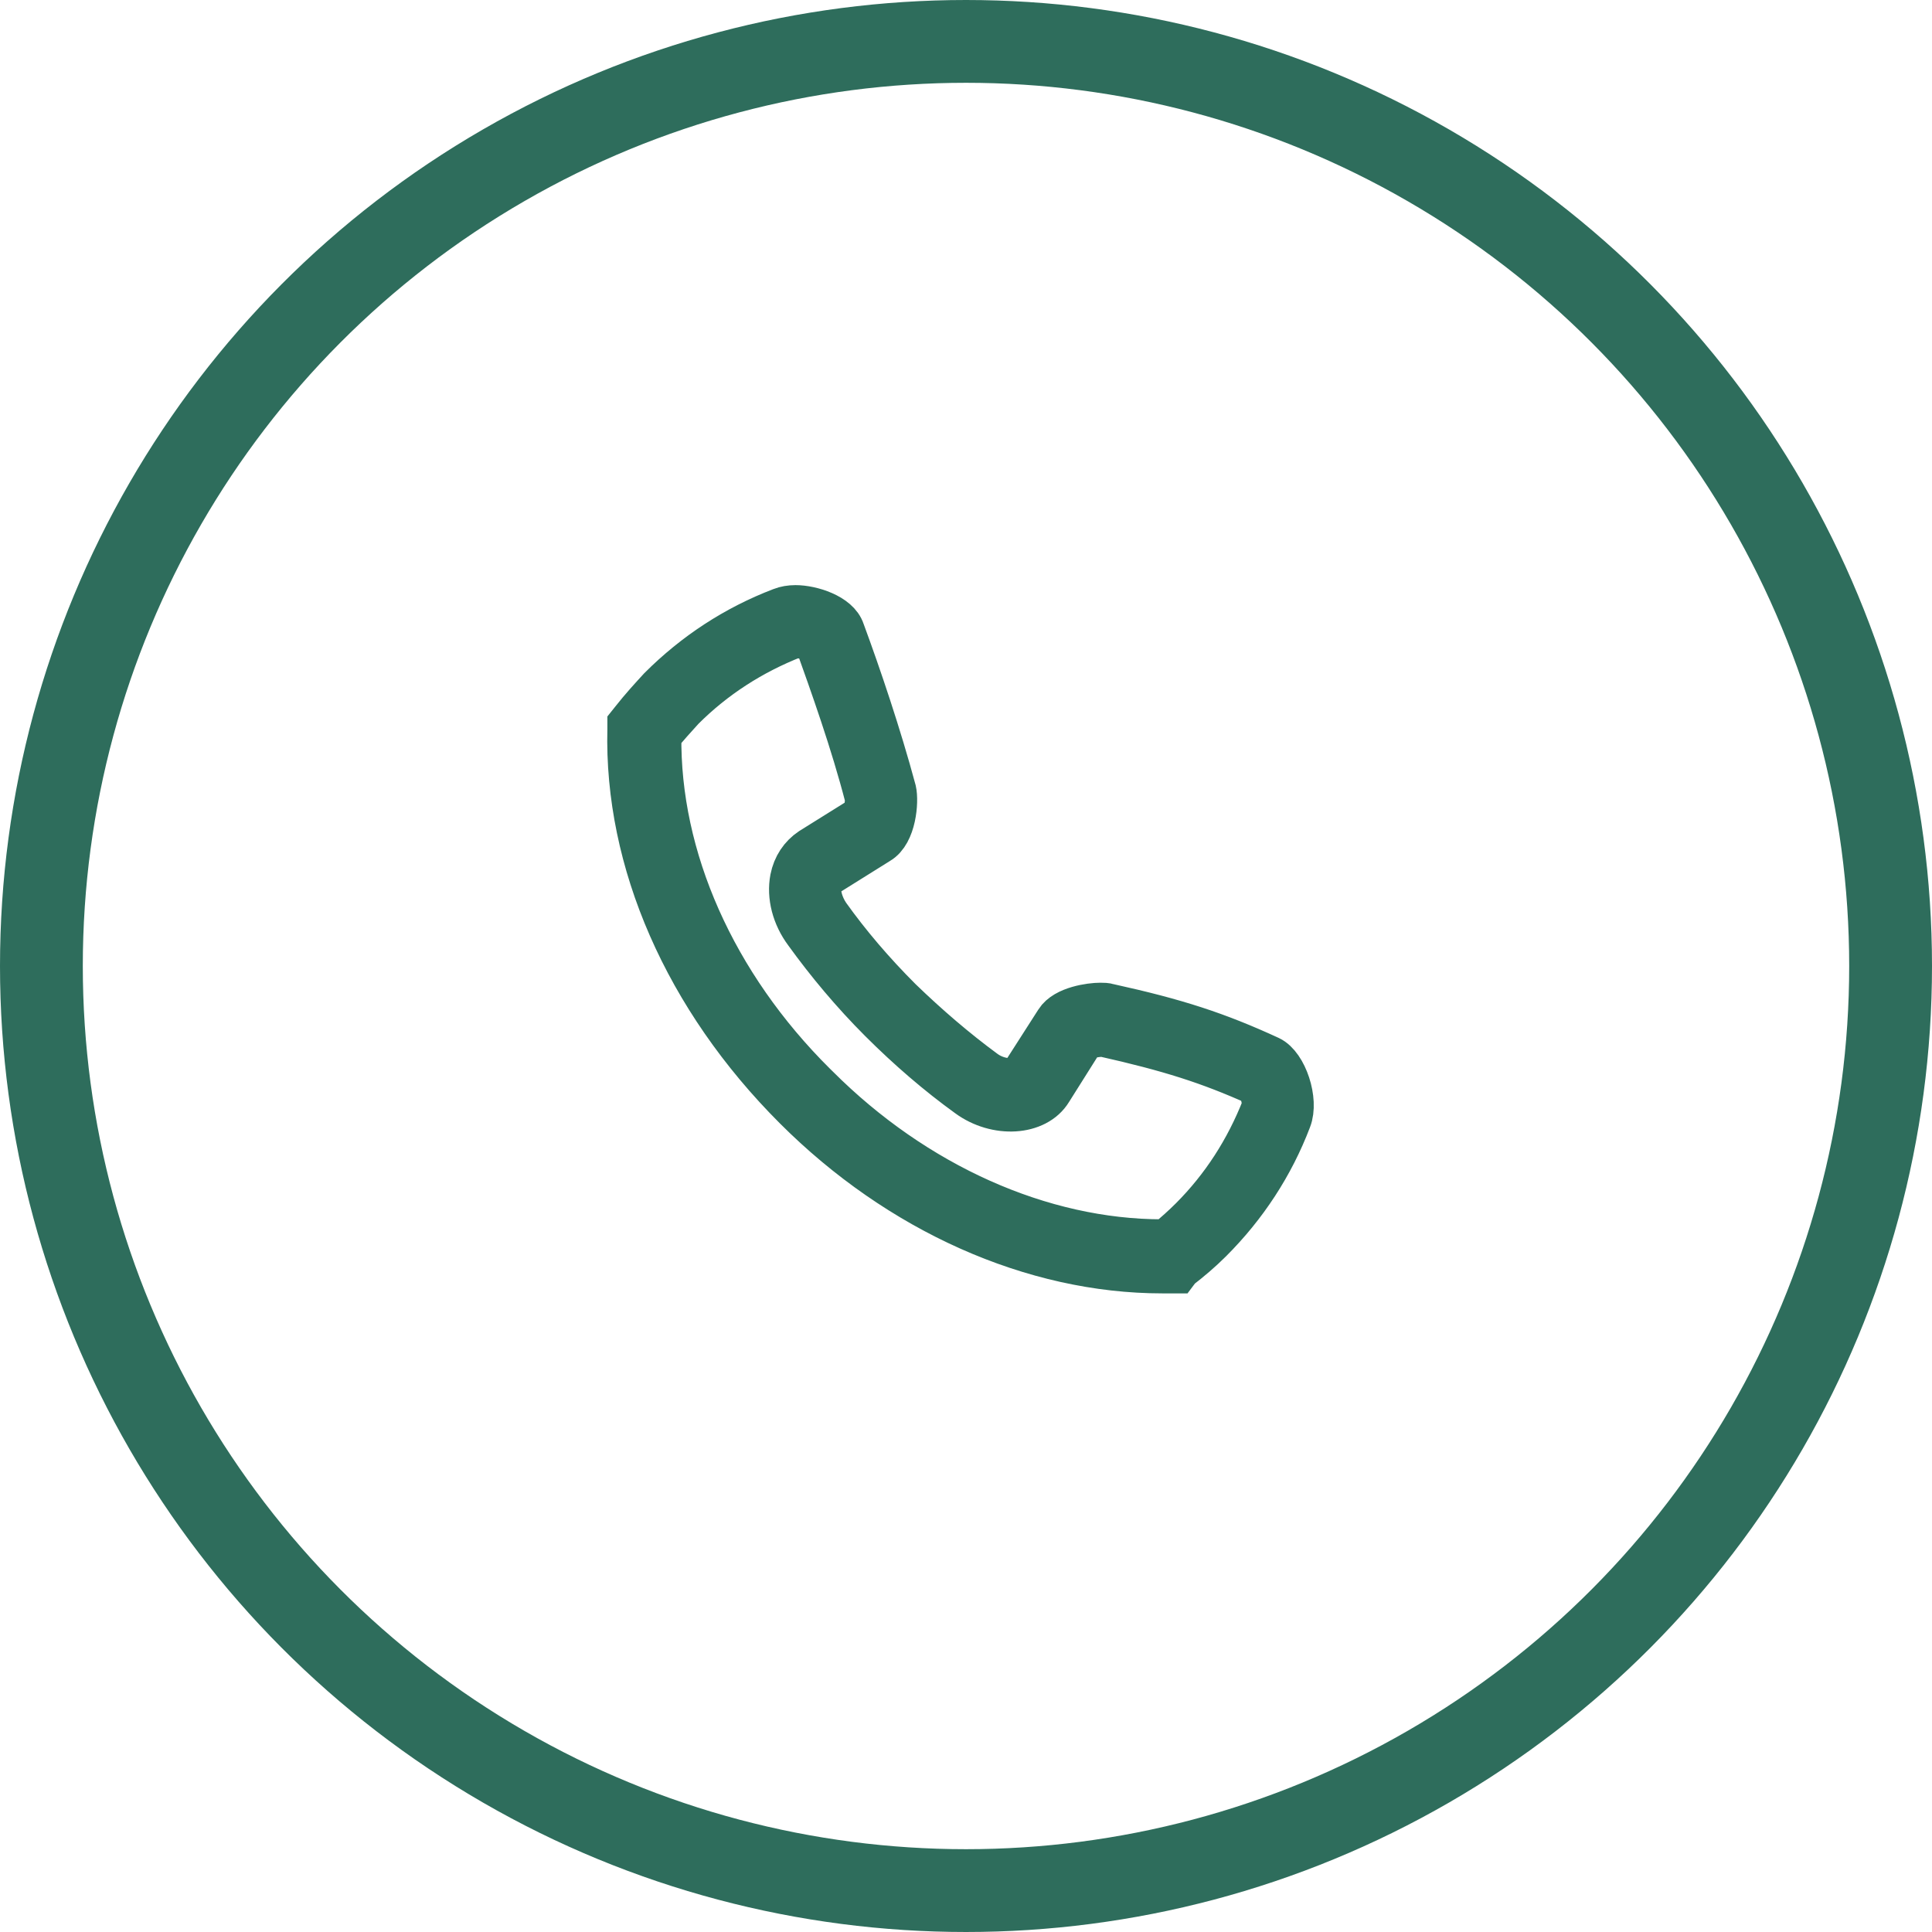 <svg width="35" height="35" viewBox="0 0 35 35" fill="none" xmlns="http://www.w3.org/2000/svg">
<circle cx="17.5" cy="17.5" r="16.75" stroke="#2E6D5C" stroke-width="1.5"/>
<path d="M21.058 23.031C18.712 23.031 16.29 21.948 14.411 20.068C12.425 18.083 11.343 15.602 11.403 13.211V13.12L11.463 13.045C11.628 12.835 11.794 12.654 11.959 12.474C12.591 11.842 13.328 11.361 14.155 11.045C14.23 11.015 14.32 11 14.411 11C14.696 11 15.177 11.15 15.268 11.436C15.568 12.248 15.929 13.316 16.2 14.323C16.245 14.519 16.2 15.091 15.914 15.256L14.952 15.857C14.892 15.902 14.862 15.963 14.847 16.023C14.816 16.188 14.877 16.399 14.997 16.579C15.373 17.106 15.809 17.617 16.305 18.113C16.802 18.594 17.313 19.031 17.824 19.407C18.08 19.602 18.441 19.617 18.531 19.467L19.148 18.504C19.298 18.264 19.764 18.203 19.93 18.203C19.99 18.203 20.035 18.203 20.08 18.218C21.313 18.489 22.05 18.73 22.997 19.166C23.283 19.301 23.494 19.933 23.358 20.279C23.043 21.106 22.561 21.843 21.93 22.474C21.749 22.655 21.554 22.82 21.358 22.971L21.313 23.031H21.058ZM11.944 13.316C11.914 15.542 12.937 17.843 14.756 19.647L14.802 19.692C16.576 21.467 18.862 22.489 21.058 22.489H21.133C21.298 22.354 21.448 22.219 21.584 22.083C22.155 21.512 22.591 20.835 22.892 20.068C22.922 19.978 22.847 19.692 22.772 19.632C21.9 19.241 21.193 19.015 19.99 18.745C19.824 18.745 19.659 18.79 19.614 18.82L19.027 19.752C18.772 20.174 18.05 20.219 17.538 19.843C16.997 19.452 16.471 19 15.959 18.489C15.448 17.978 14.997 17.436 14.606 16.895C14.38 16.594 14.29 16.233 14.35 15.918C14.395 15.692 14.516 15.511 14.696 15.391L15.659 14.79C15.674 14.745 15.719 14.519 15.704 14.444C15.448 13.451 15.072 12.399 14.786 11.601C14.756 11.586 14.576 11.526 14.441 11.526C14.395 11.526 14.38 11.526 14.38 11.526C13.613 11.827 12.937 12.263 12.365 12.835C12.215 13 12.079 13.15 11.944 13.316Z" fill="#2E6D5C" stroke="#2E6D5C" stroke-width="0.8"/>
</svg>
